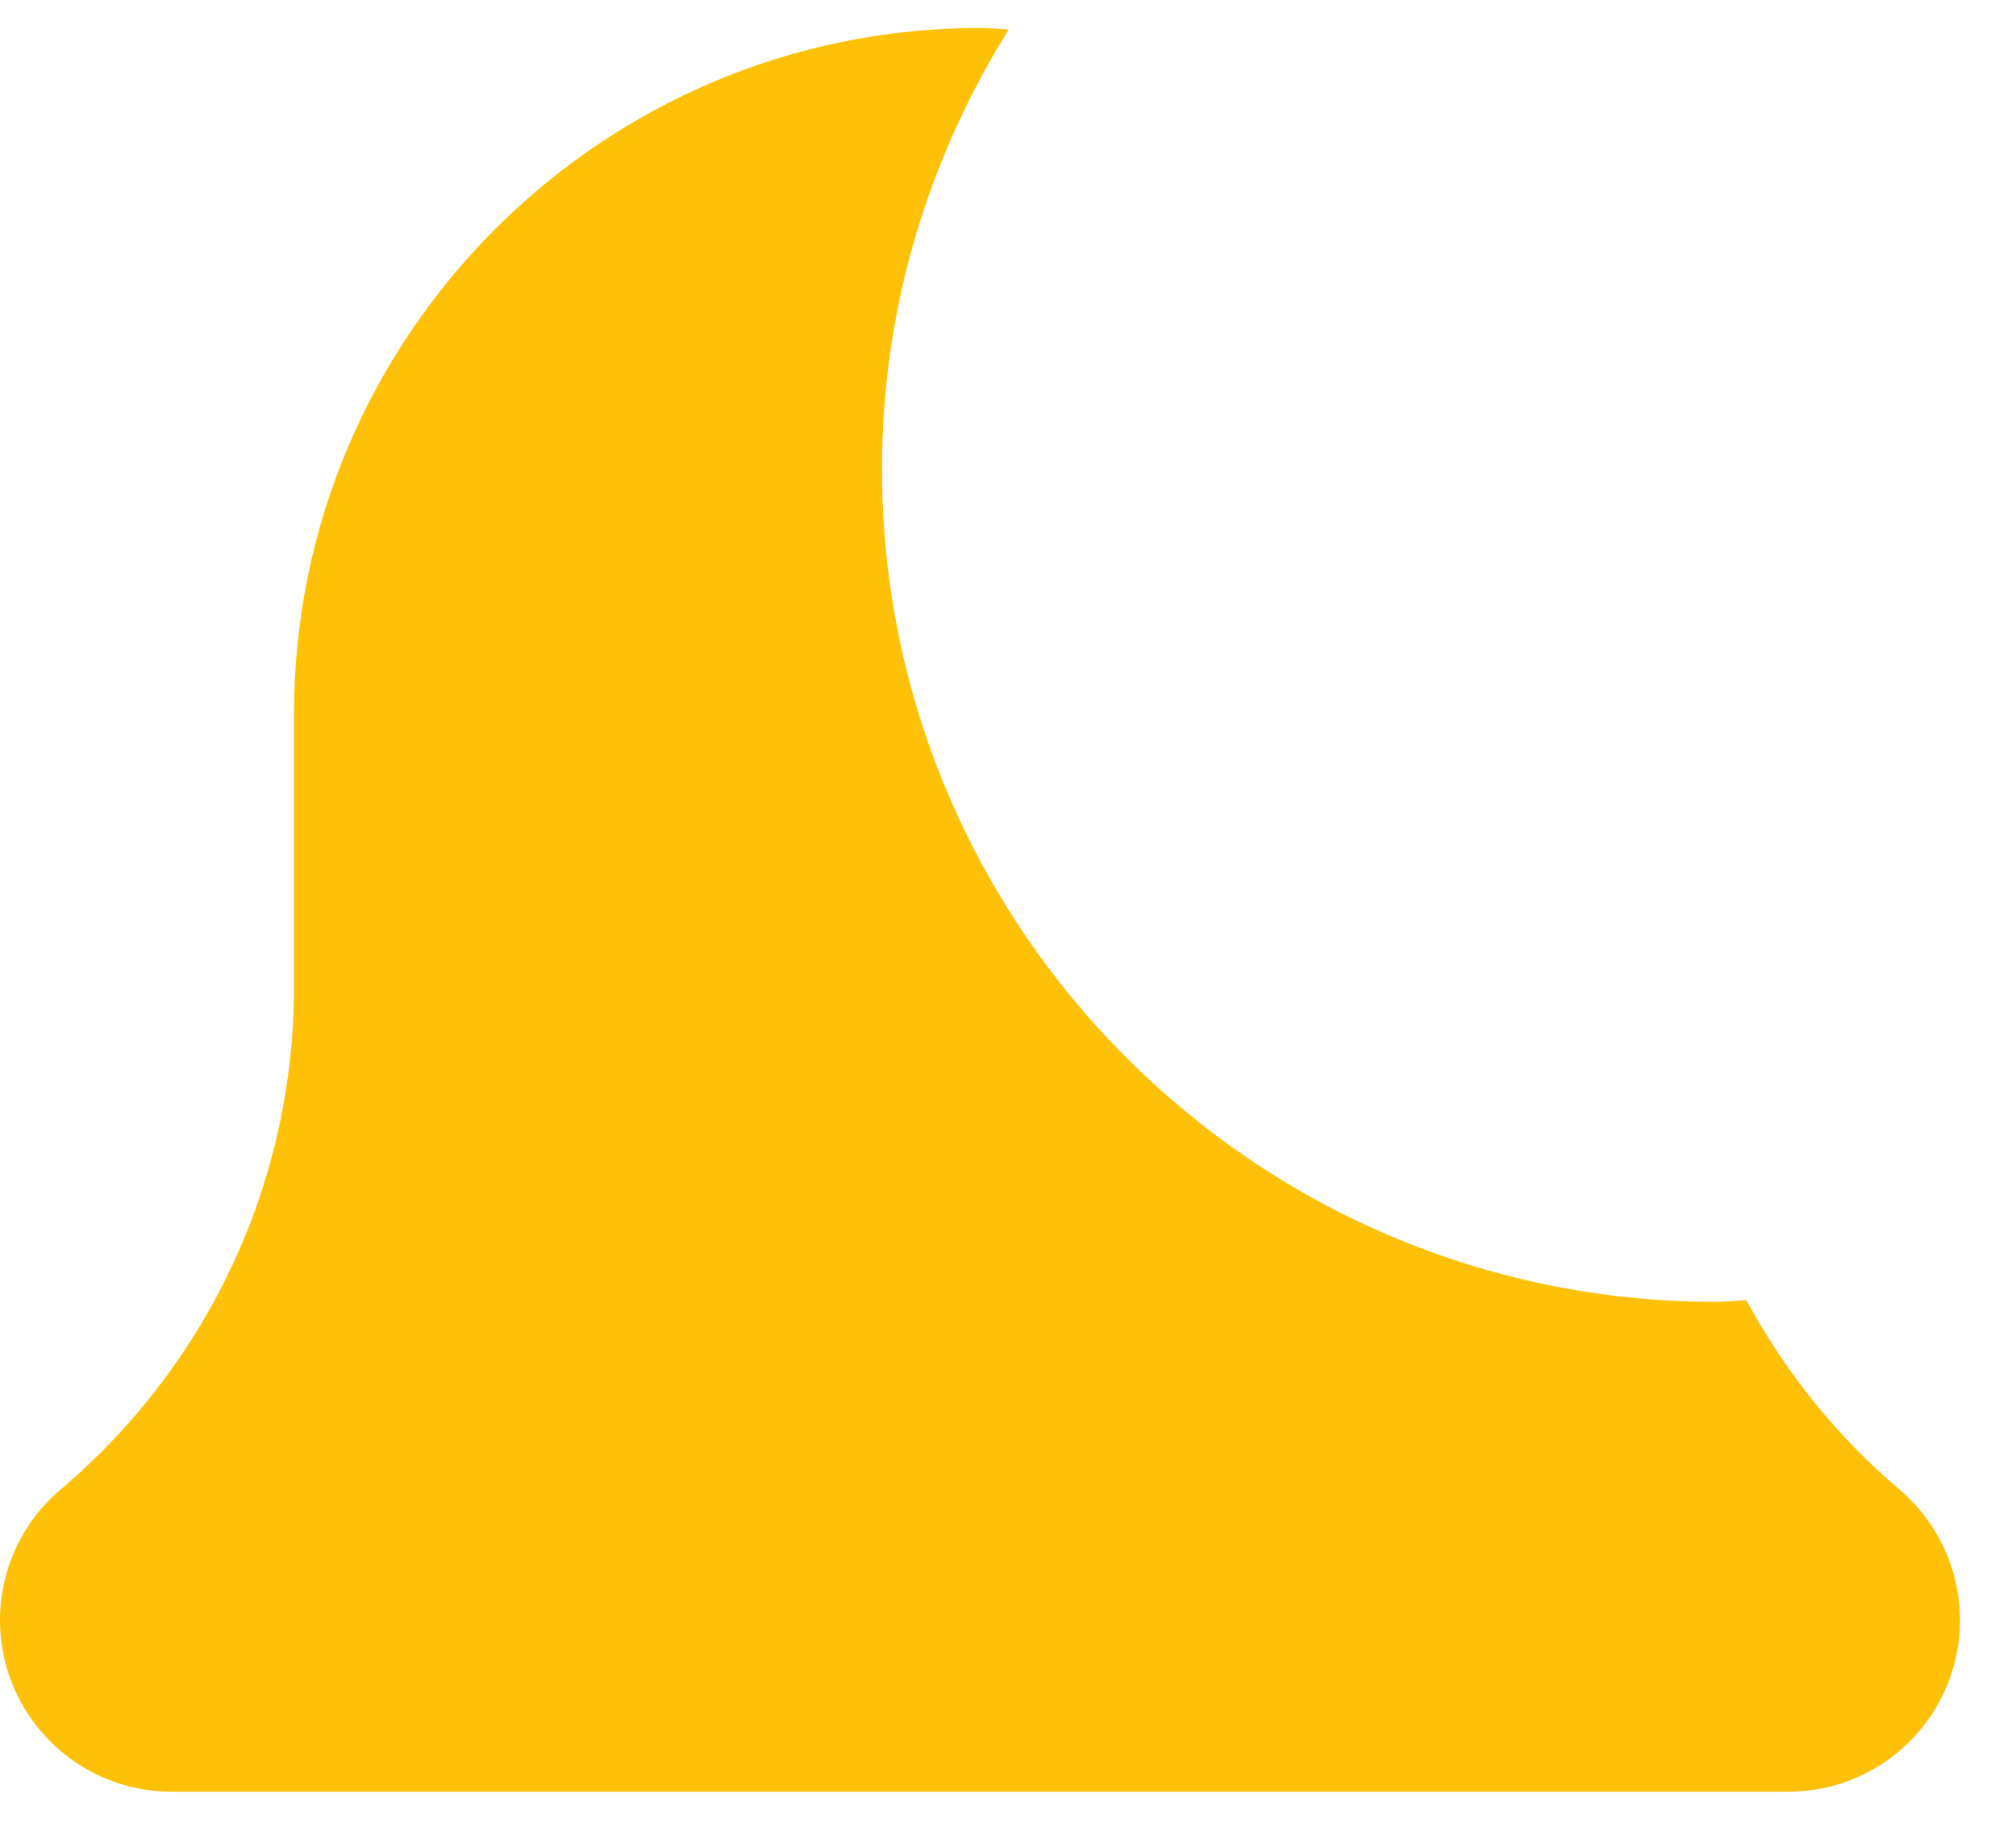 <svg width="24" height="22" viewBox="0 0 24 22" fill="none" xmlns="http://www.w3.org/2000/svg">
<path d="M20.79 15.481C20.665 15.486 20.543 15.5 20.417 15.5C14.948 15.5 10.5 11.051 10.5 5.583C10.5 3.661 11.059 1.872 12.009 0.351C11.894 0.346 11.782 0.333 11.667 0.333C7.163 0.333 3.5 3.996 3.5 8.5V11.752C3.5 14.061 2.489 16.241 0.714 17.741C0.49 17.932 0.31 18.17 0.187 18.438C0.063 18.705 -0 18.997 9.72668e-07 19.291C9.72668e-07 20.417 0.916 21.333 2.042 21.333H21.292C22.418 21.333 23.333 20.417 23.333 19.291C23.333 18.694 23.073 18.128 22.608 17.73C21.855 17.093 21.248 16.326 20.79 15.481Z" fill="#FFC107"/>
</svg>
